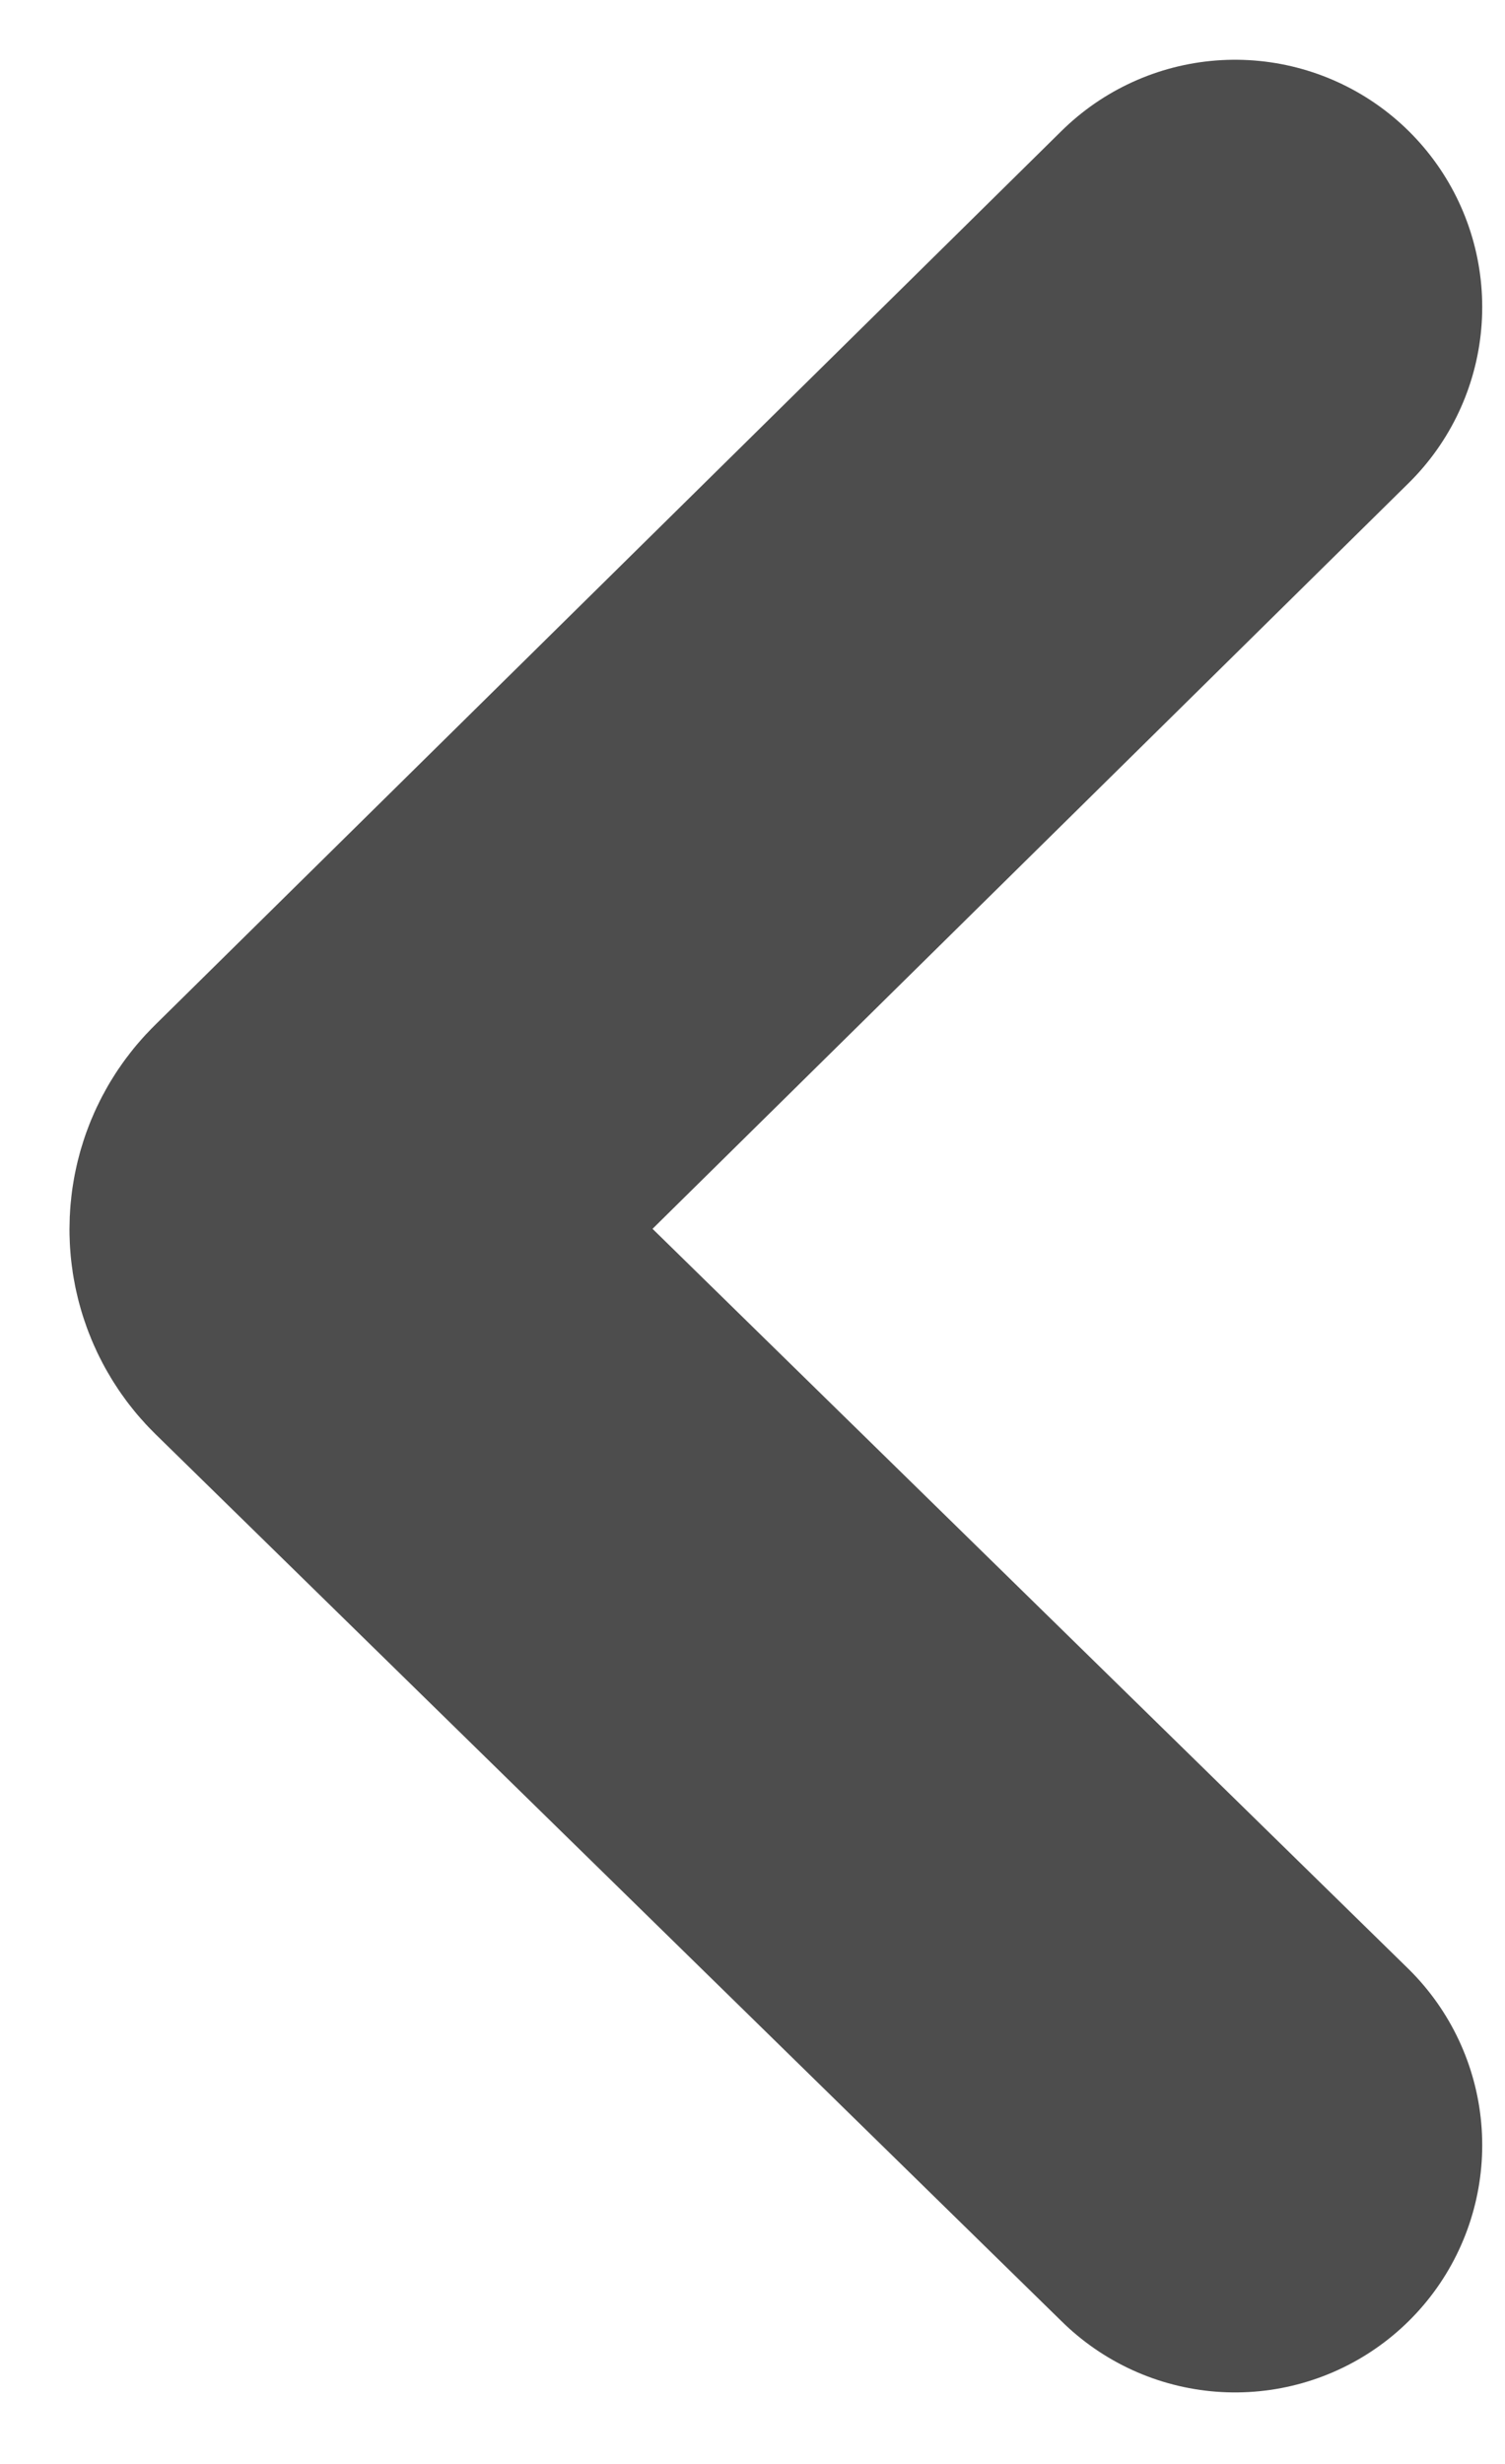 <svg width="11" height="18" viewBox="0 0 11 18" fill="none" xmlns="http://www.w3.org/2000/svg">
<path d="M9.027 2.243L2.401 8.775C2.285 8.888 2.286 9.074 2.401 9.187L9.027 15.671" stroke="#4D4D4D" stroke-width="3.613" stroke-linecap="round"/>
</svg>
